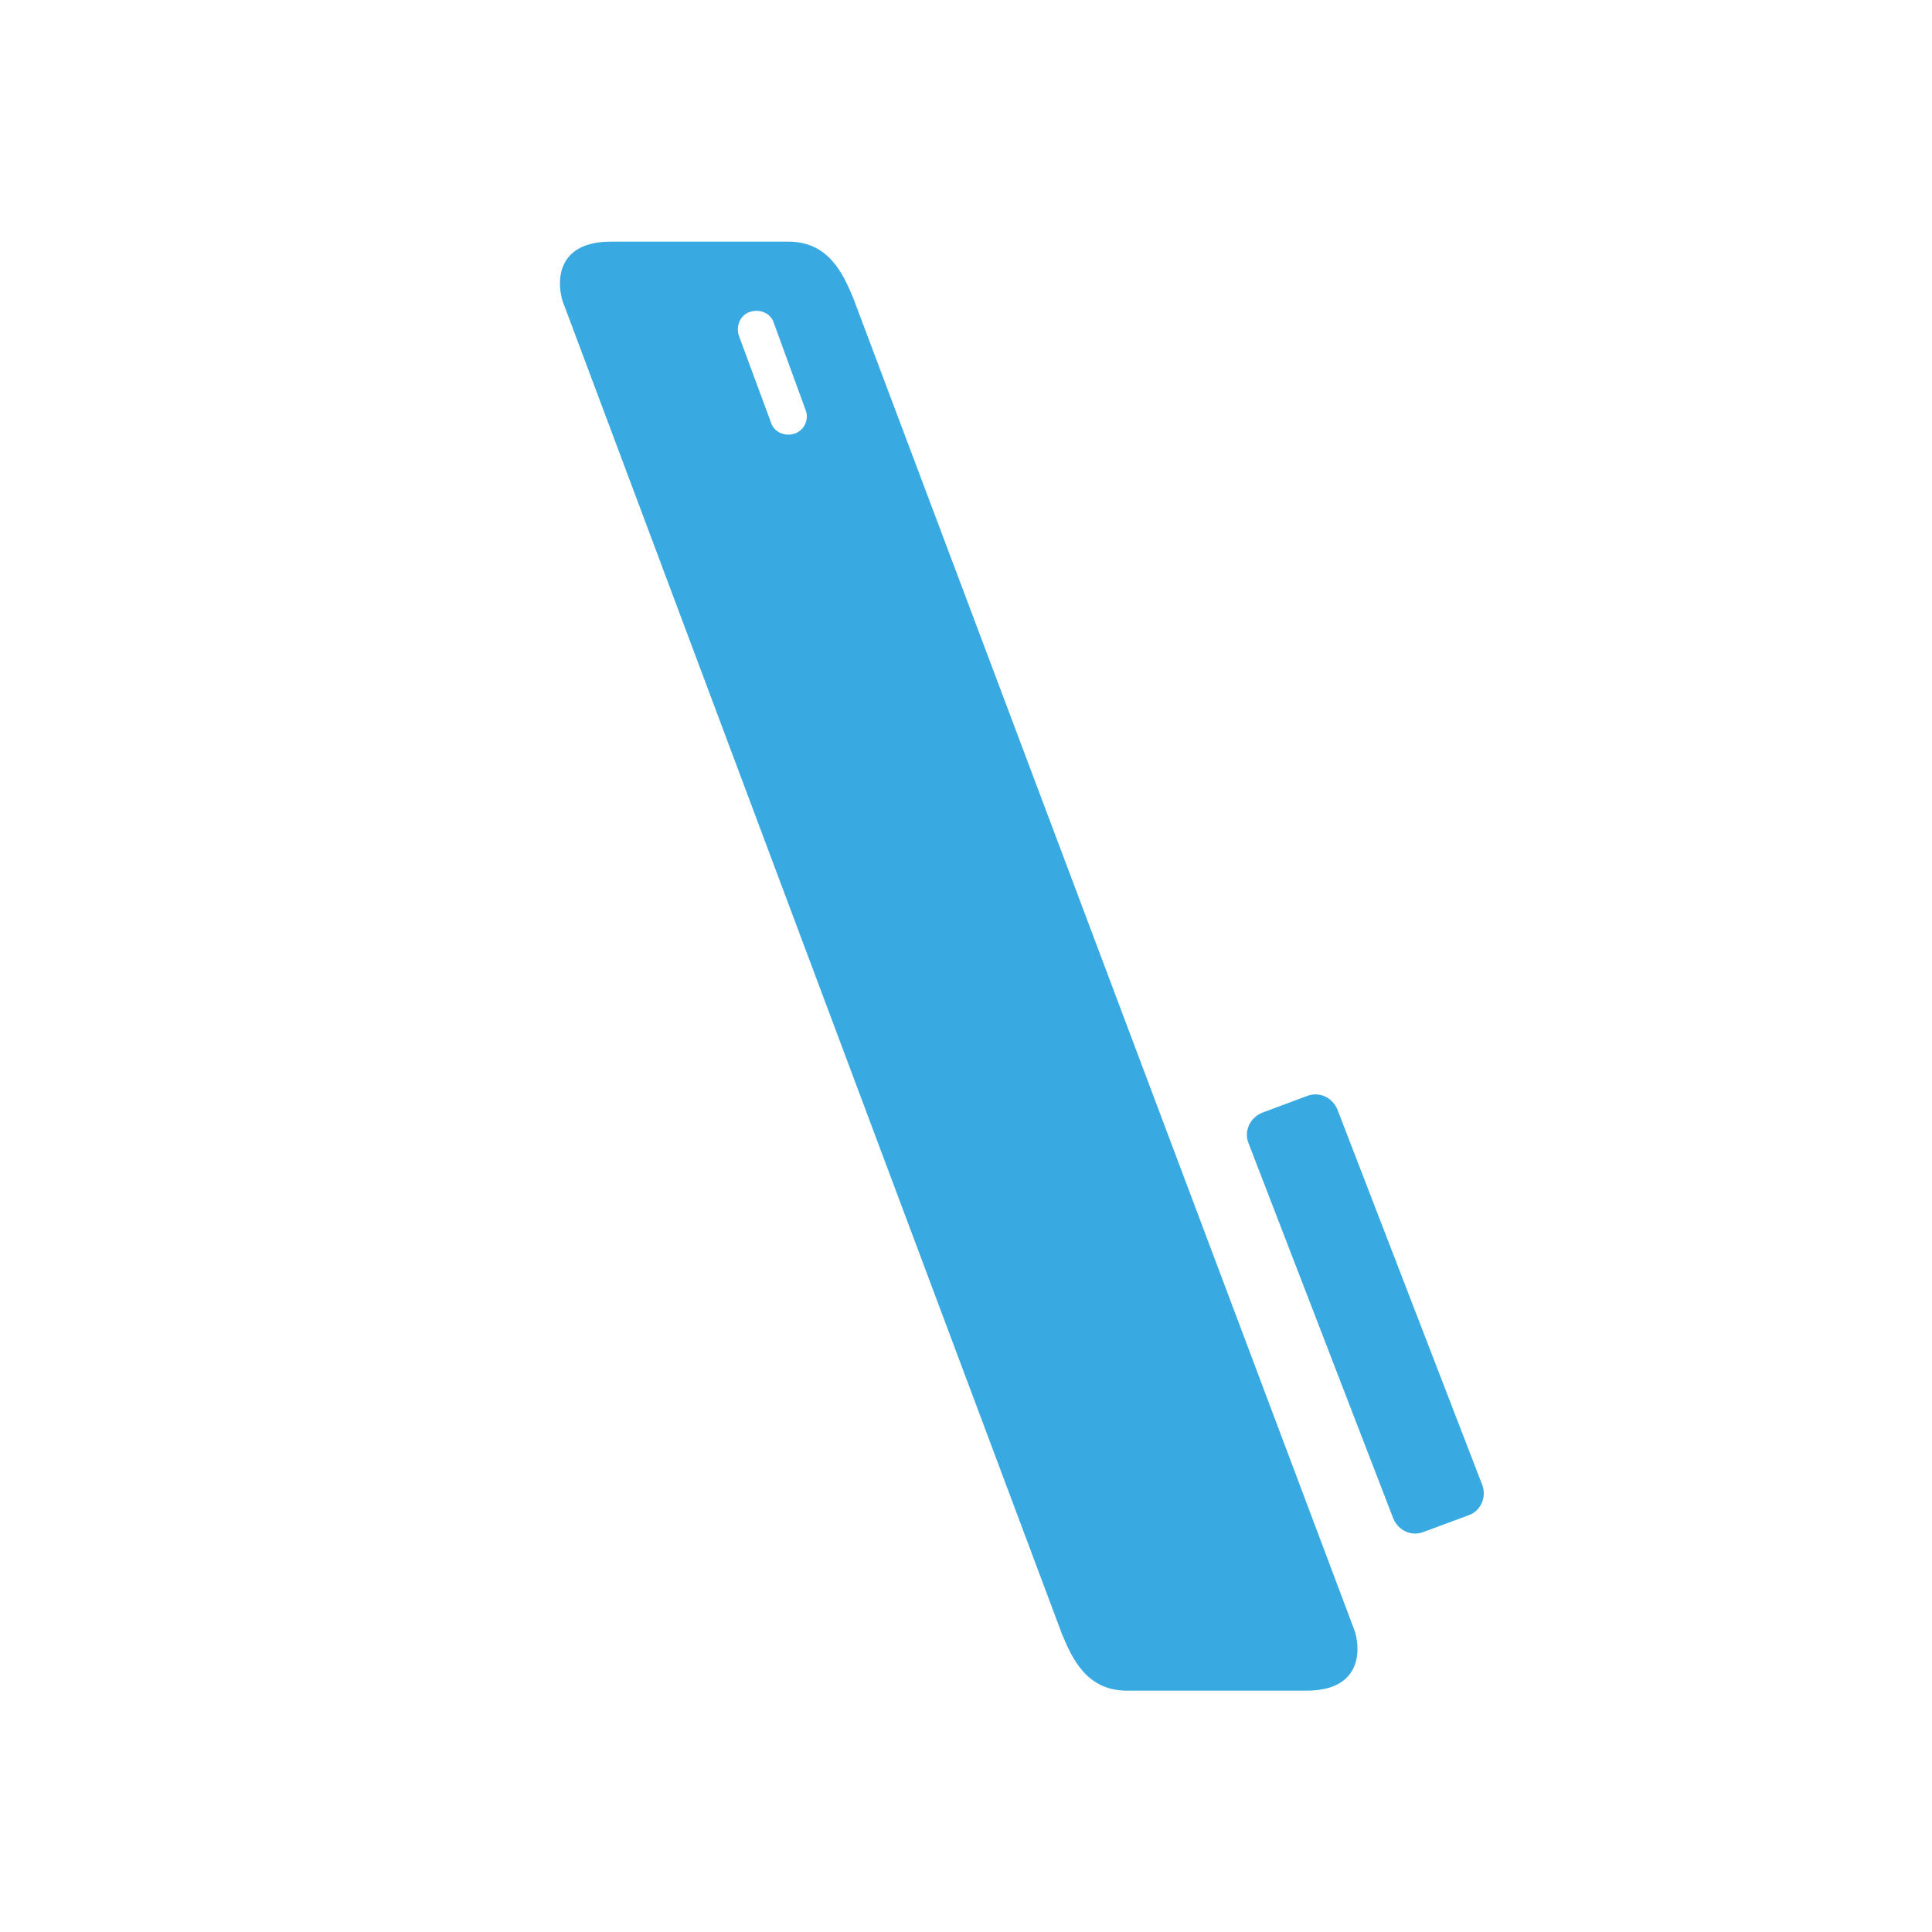 <?xml version="1.0" encoding="UTF-8"?>
<!DOCTYPE svg PUBLIC "-//W3C//DTD SVG 1.1//EN" "http://www.w3.org/Graphics/SVG/1.1/DTD/svg11.dtd">
<!-- Creator: CorelDRAW 2018 -->
<svg xmlns="http://www.w3.org/2000/svg" xml:space="preserve" width="256px" height="256px" version="1.1" style="shape-rendering:geometricPrecision; text-rendering:geometricPrecision; image-rendering:optimizeQuality; fill-rule:evenodd; clip-rule:evenodd"
viewBox="0 0 256 256"
 xmlns:xlink="http://www.w3.org/1999/xlink">
 <defs>
  <style type="text/css">
   <![CDATA[
    .str0 {stroke:#2B2A29;stroke-width:2.36;stroke-miterlimit:22.926}
    .fil2 {fill:none}
    .fil1 {fill:#39AAE1}
    .fil0 {fill:#39AAE1;fill-rule:nonzero}
   ]]>
  </style>
 </defs>
 <g id="Слой_x0020_1">
  <path class="fil0" d="M105.29 57.46c-1.23,0.41 -2.74,-0.14 -3.14,-1.5l-4.25 -11.49c-0.4,-1.23 0.14,-2.74 1.51,-3.15 1.23,-0.41 2.74,0.14 3.14,1.51l4.24 11.62c0.41,1.23 -0.27,2.6 -1.5,3.01zm7.79 -17.91c-1.36,-3.29 -3.28,-7.53 -8.61,-7.53l-23.52 0c-6.98,0 -7.25,4.93 -6.43,7.8l66.19 176.68c1.37,3.28 3.28,7.52 8.61,7.52l23.8 0c6.97,0 7.25,-4.92 6.43,-7.79l-66.47 -176.68z"/>
  <path class="fil0" d="M196.37 196.67l-19.15 -49.64c-0.68,-1.64 -2.46,-2.46 -4.1,-1.78l-5.88 2.19c-1.64,0.69 -2.46,2.46 -1.78,4.1l19.15 49.65c0.68,1.64 2.46,2.46 4.1,1.77l5.88 -2.18c1.64,-0.55 2.46,-2.47 1.78,-4.11z"/>
  <rect class="fil2 str0" x="1903.45" y="822.97" width="20.98" height="10.49"/>
 </g>
</svg>
